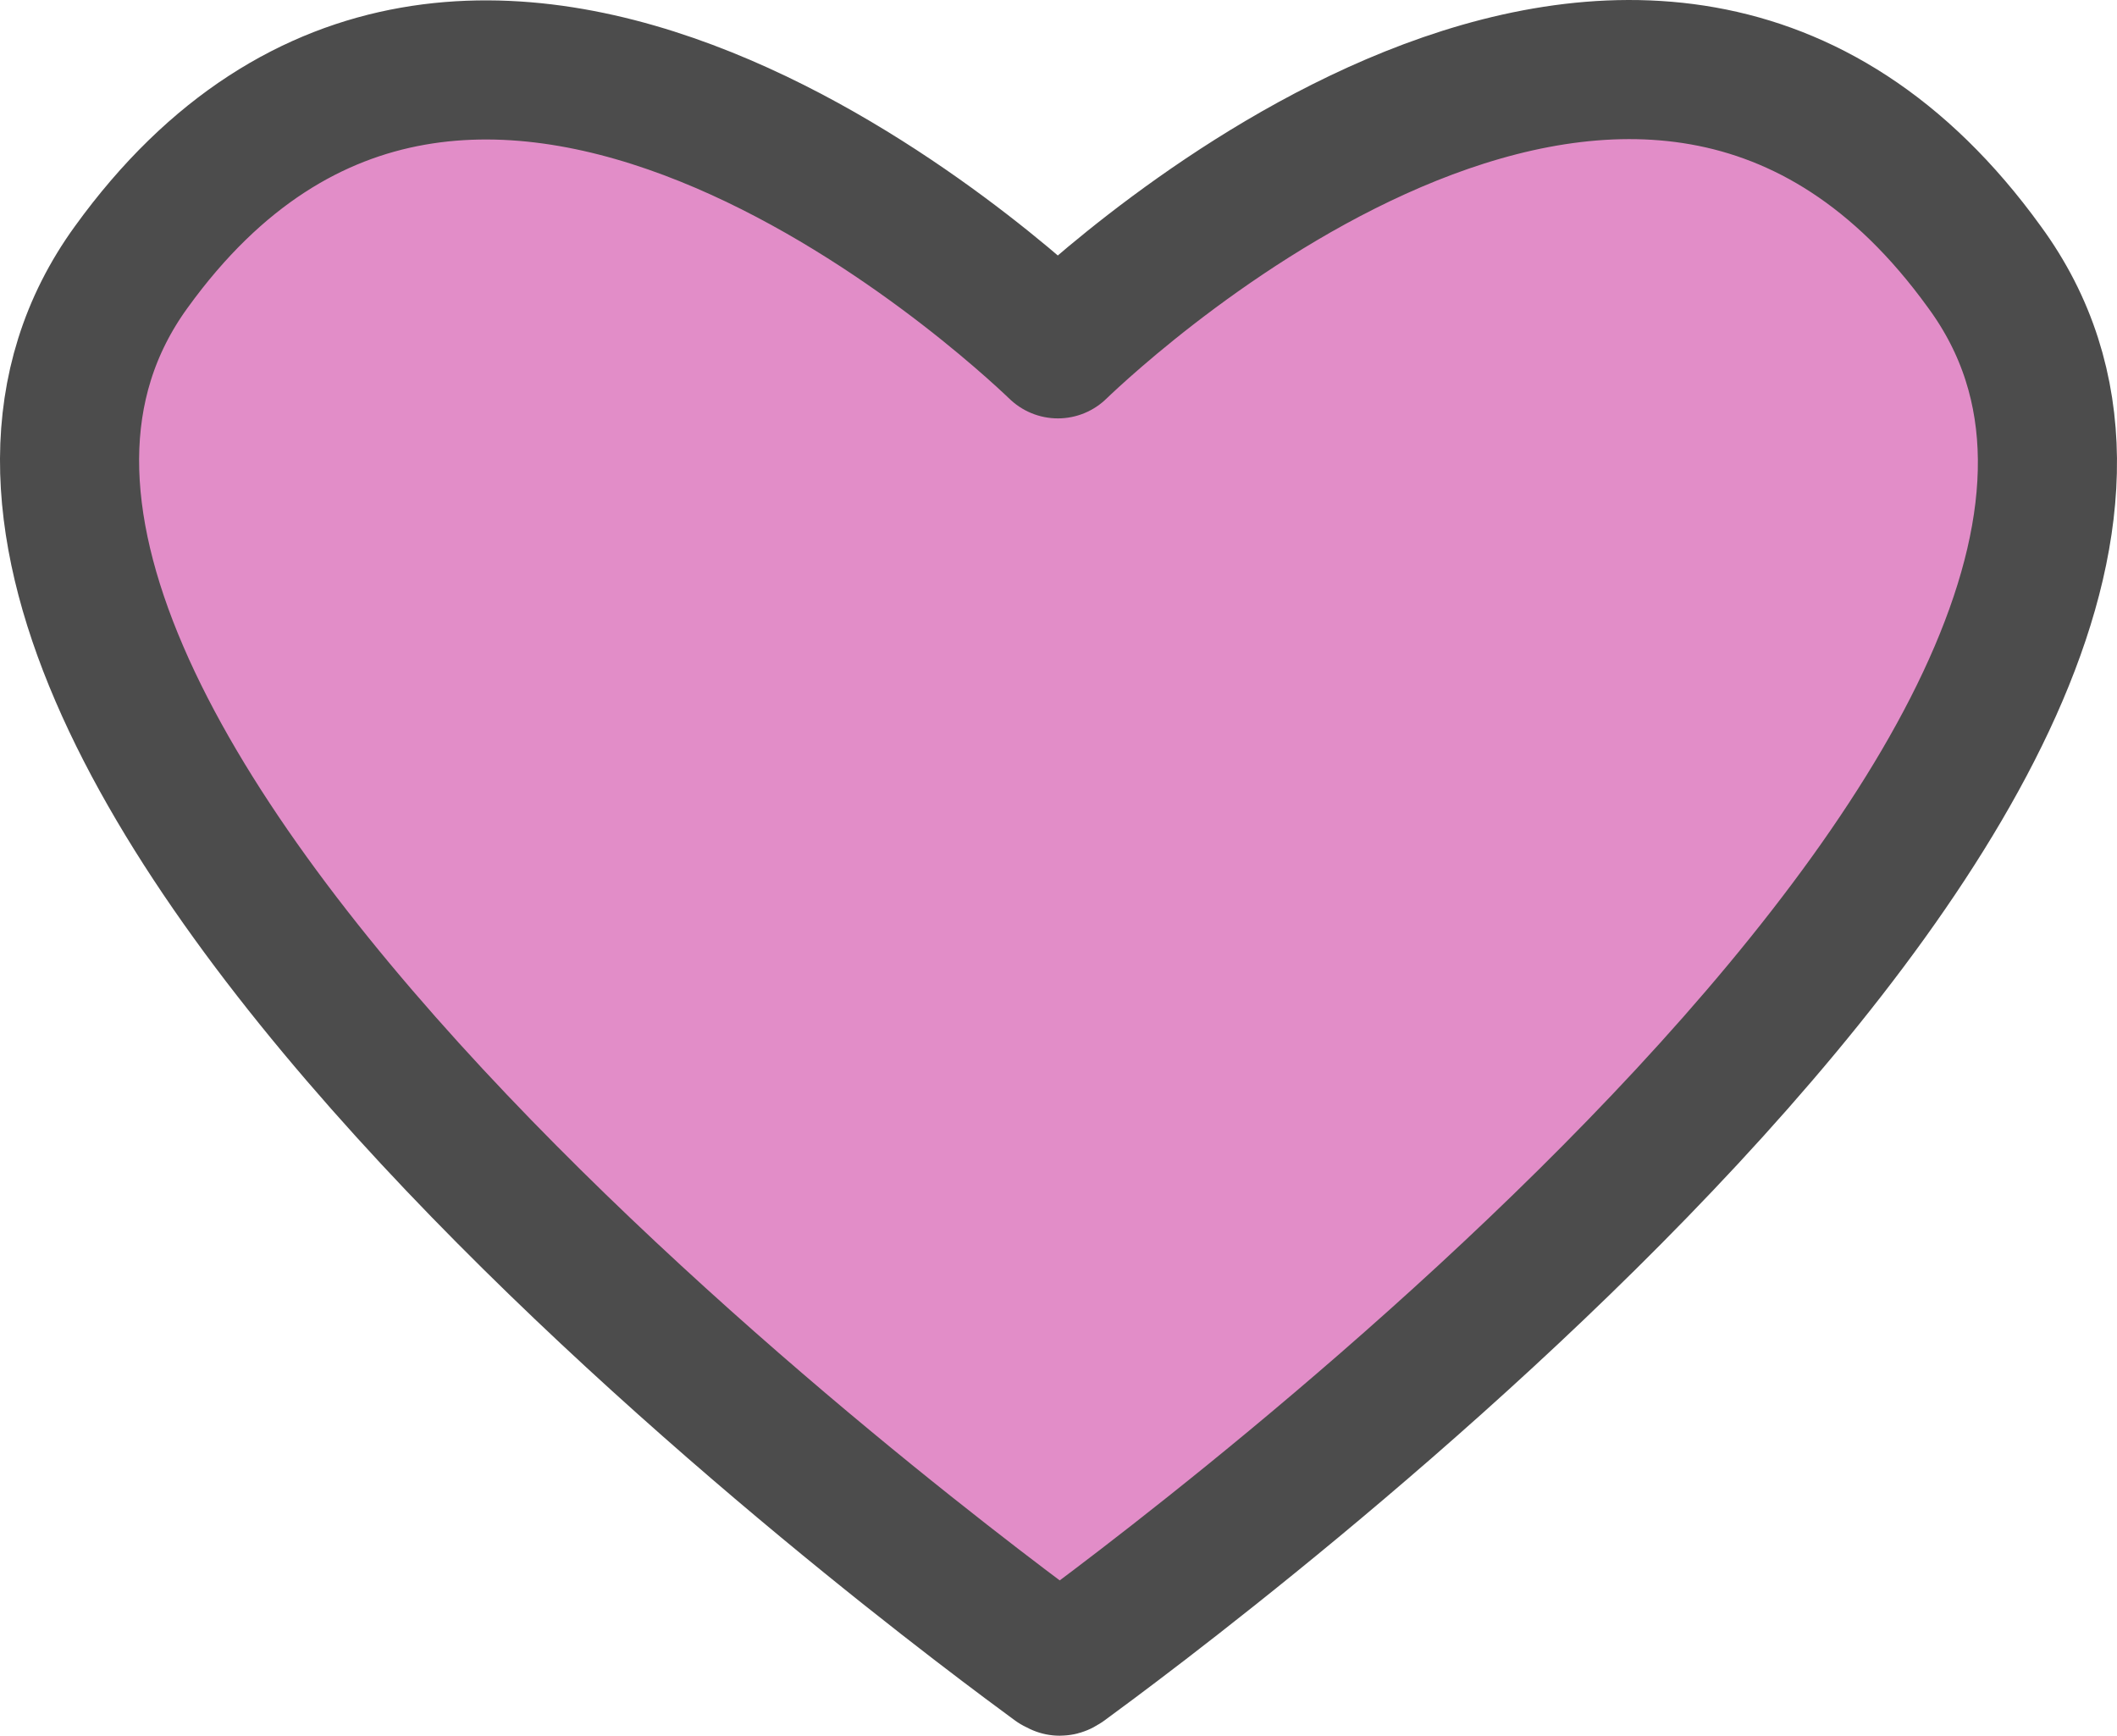 <svg version="1.1" xmlns="http://www.w3.org/2000/svg" xmlns:xlink="http://www.w3.org/1999/xlink" width="113.783" height="93.287" viewBox="0,0,113.783,93.287"><g transform="translate(-183.342,-132.452)"><g data-paper-data="{&quot;isPaintingLayer&quot;:true}" fill="#e28dc8" fill-rule="nonzero" stroke="#4c4c4c" stroke-width="7.477" stroke-linecap="round" stroke-linejoin="round" stroke-miterlimit="10" stroke-dasharray="" stroke-dashoffset="0" font-family="none" font-weight="none" font-size="none" text-anchor="none" style="mix-blend-mode: normal"><path d="M240.5,221.9c-0.1,0 -0.1,0.1 -0.2,0.1v0c0,0 -0.1,-0.1 -0.2,-0.1c-4.9,-3.6 -68,-49.9 -49.7,-75.1c18.2,-25.2 47.5,2.2 49.8,4.4c2.4,-2.3 31.6,-29.6 49.8,-4.4c18.5,25.2 -44.6,71.5 -49.5,75.1z"/></g></g></svg>